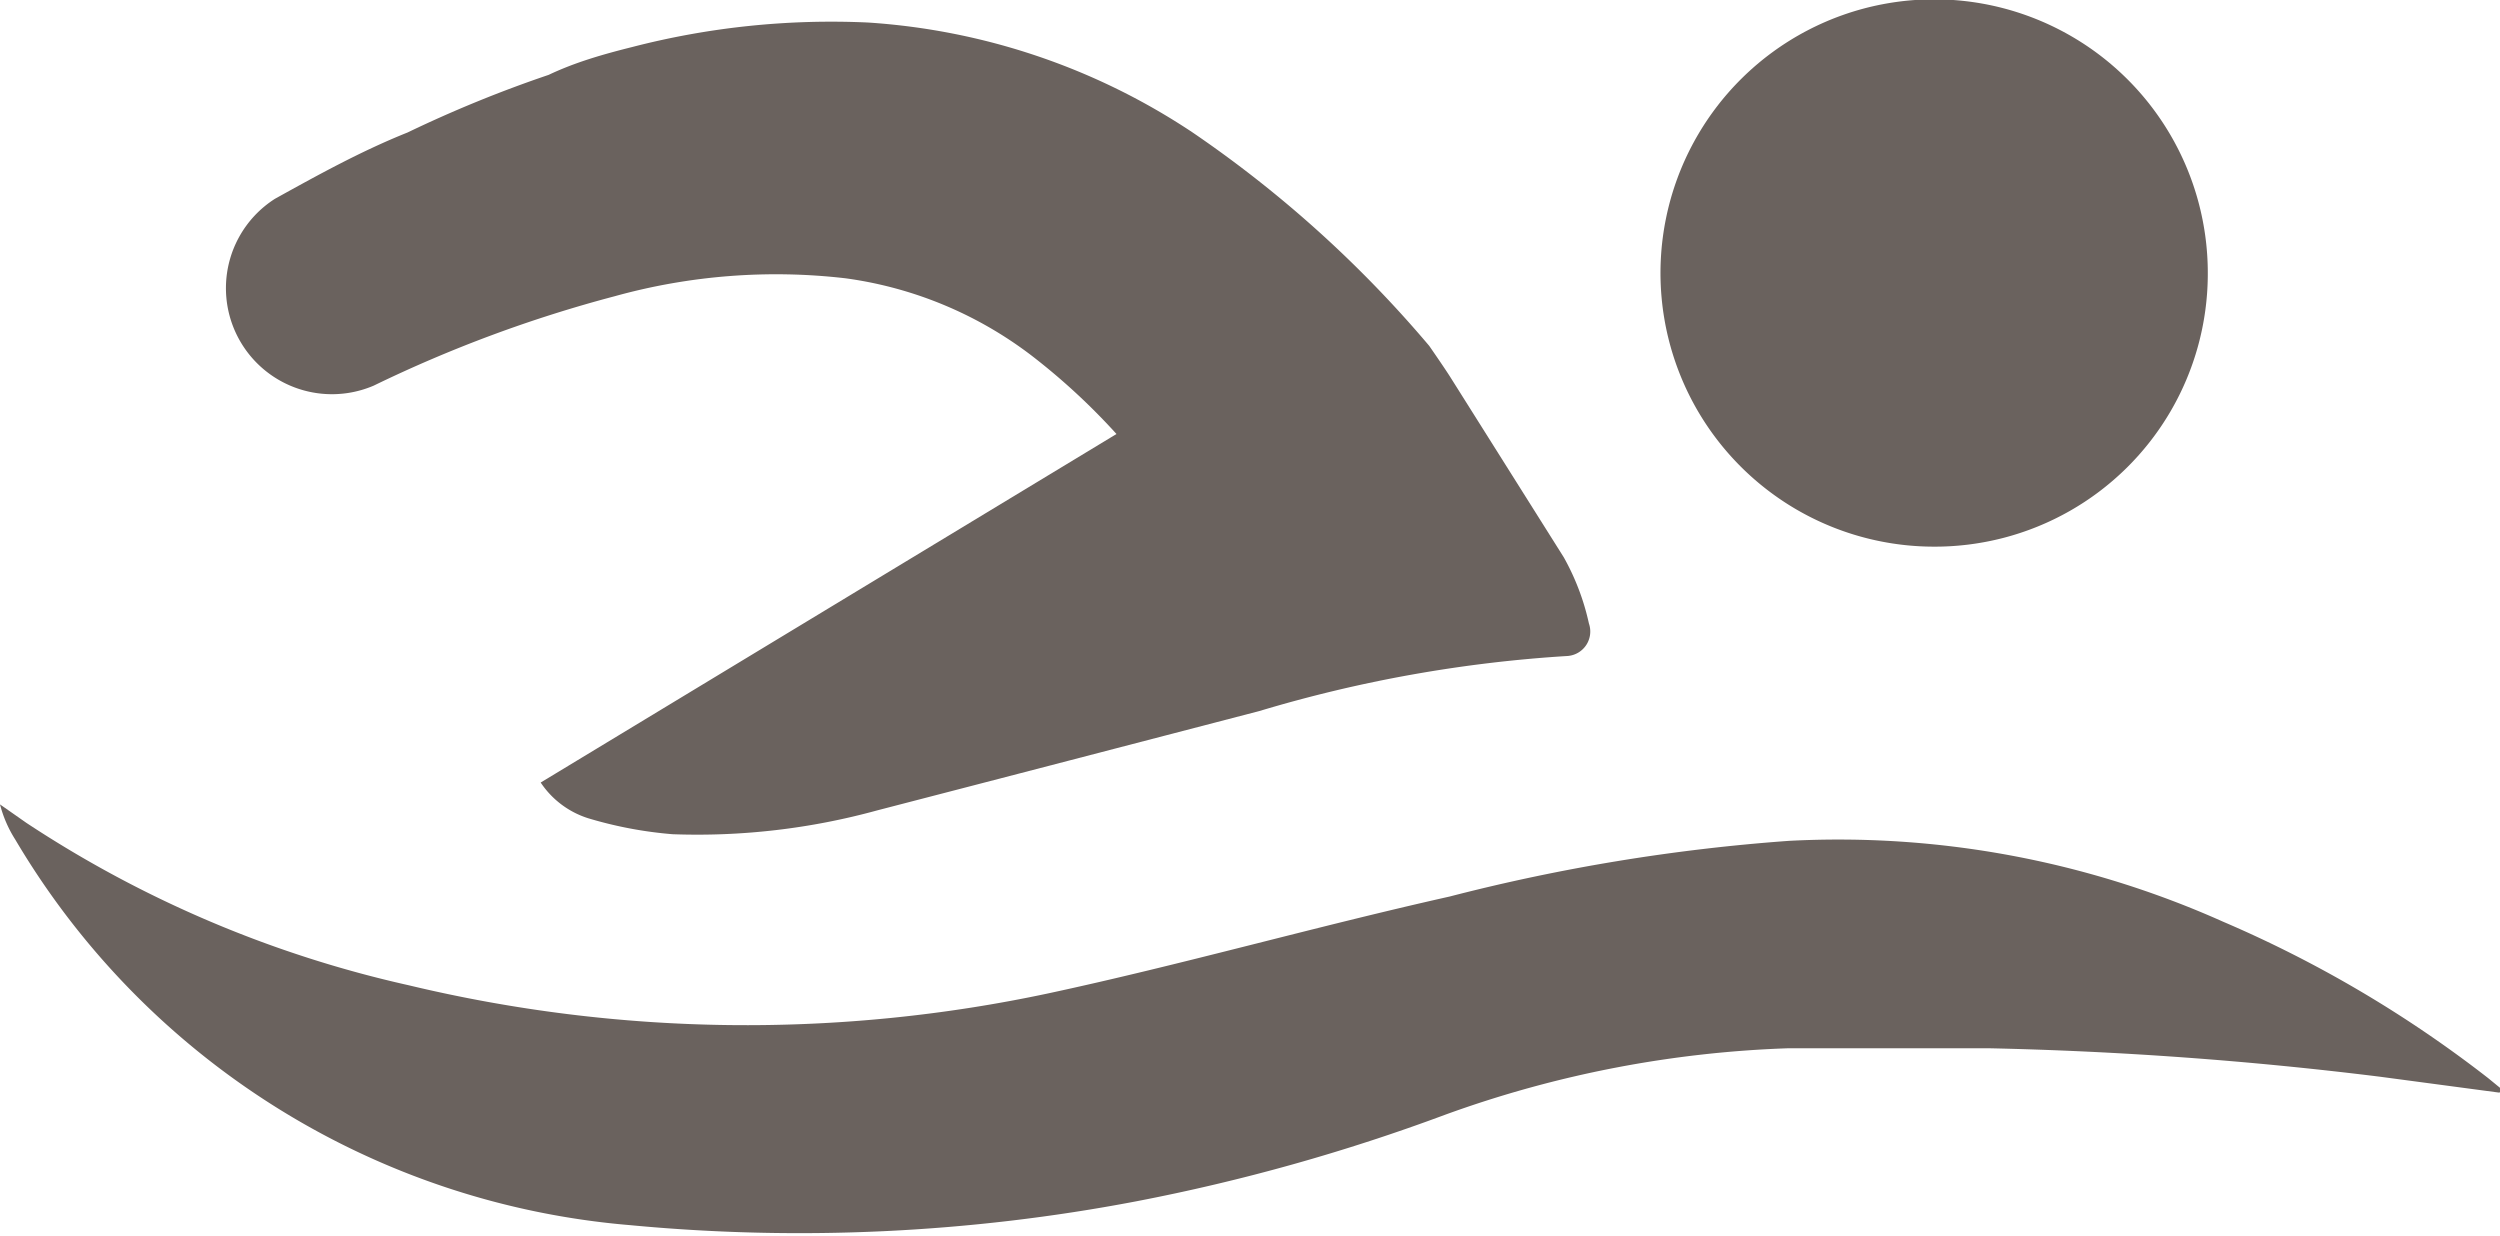 <svg xmlns="http://www.w3.org/2000/svg" viewBox="0 0 37.73 18.65"><defs><style>.cls-1{fill:#6a625e;}</style></defs><title>Asset 100</title><g id="Layer_2" data-name="Layer 2"><g id="graphic_elements" data-name="graphic elements"><g id="Layer_134" data-name="Layer 134"><path class="cls-1" d="M37.72,16.49l-1.8-.24A58,58,0,0,0,30,15.82c-1,0-2,0-3,0a16.82,16.82,0,0,0-5.18,1,29.18,29.18,0,0,1-4.67,1.31,27.12,27.12,0,0,1-7.64.36A11.93,11.93,0,0,1,.23,12.67,1.84,1.84,0,0,1,0,12.14l.4.28a17.34,17.34,0,0,0,5.77,2.45,21.86,21.86,0,0,0,9.66.12c2-.43,4-1,6.05-1.46A28.71,28.71,0,0,1,27,12.69a14.22,14.22,0,0,1,6.55,1.22,18.14,18.14,0,0,1,4,2.36l.22.18Z"/><path class="cls-1" d="M29.17,8.25a4.13,4.13,0,1,1,4.15-4.1A4.12,4.12,0,0,1,29.17,8.25Z"/><path class="cls-1" d="M23.66,9.9a20.52,20.52,0,0,0-4.65.83c-1.92.5-3.84,1-5.77,1.5a10.24,10.24,0,0,1-3.09.36,6.16,6.16,0,0,1-1.27-.24,1.35,1.35,0,0,1-.72-.54l8.69-5.26a9.78,9.78,0,0,0-1.2-1.12A5.94,5.94,0,0,0,12.76,4.2a9.1,9.1,0,0,0-3.48.27A20,20,0,0,0,5.64,5.82h0A1.6,1.6,0,0,1,4.15,3c.65-.36,1.3-.72,2-1a18.91,18.91,0,0,1,2.13-.87C8.68.94,9.1.82,9.54.71A12,12,0,0,1,13.1.34,10,10,0,0,1,18,2a17.78,17.78,0,0,1,3.57,3.22h0s.25.36.33.49l1.7,2.7a3.62,3.62,0,0,1,.38,1A.37.37,0,0,1,23.66,9.9Z"/></g></g></g></svg>